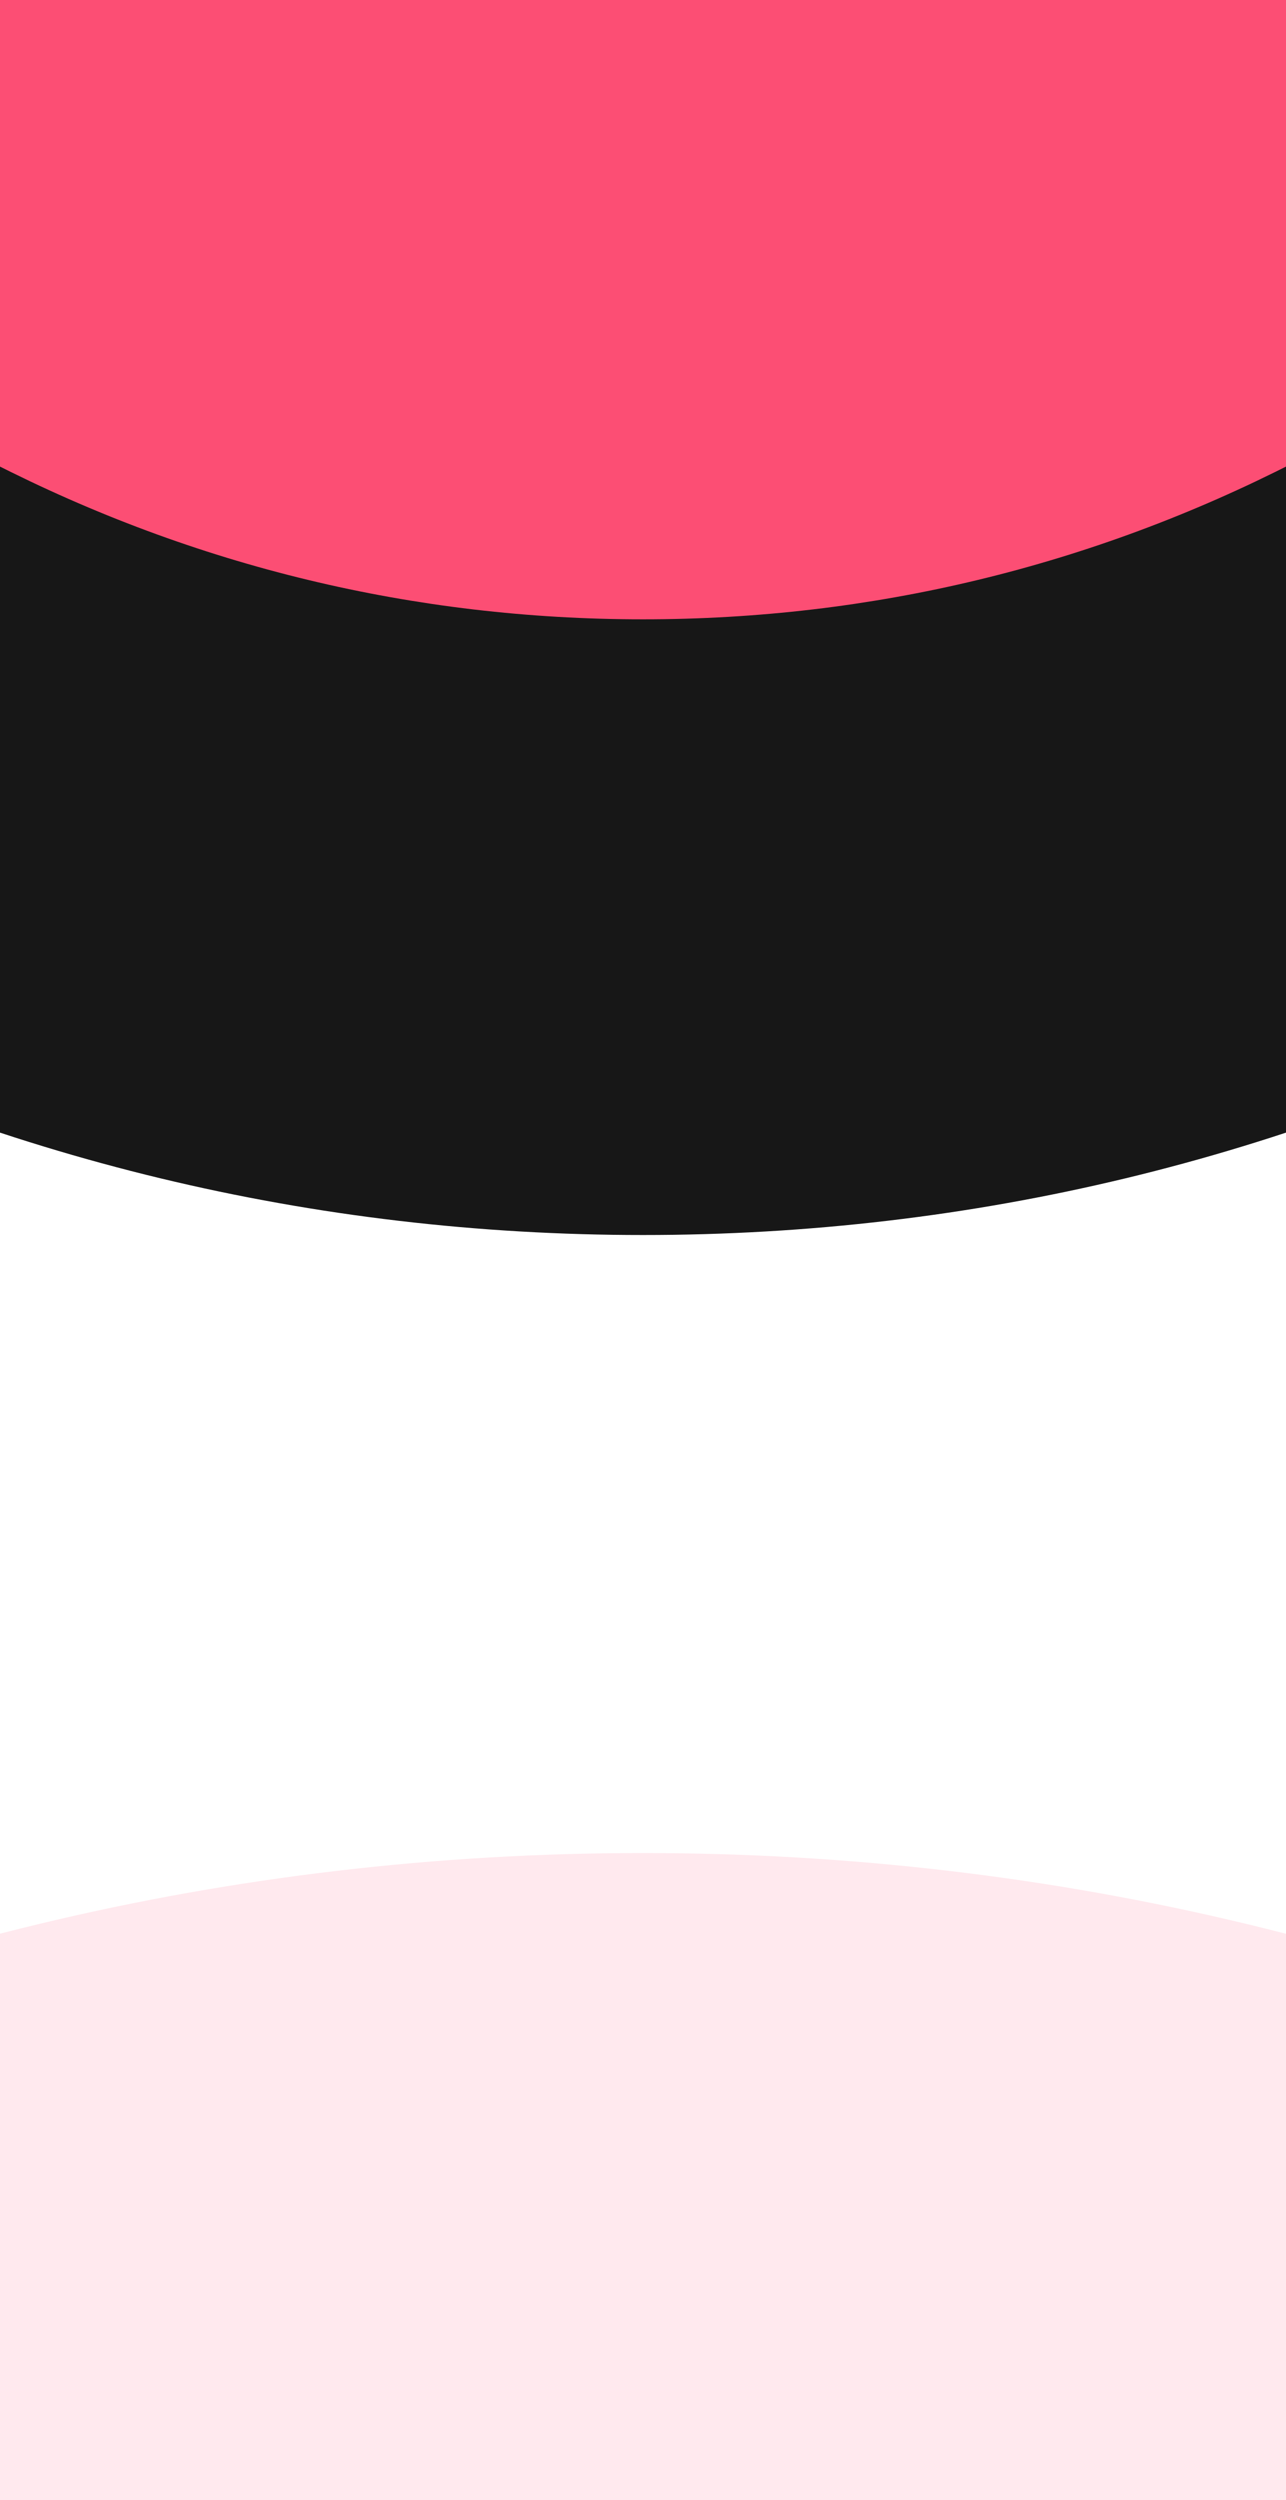 <?xml version="1.0" encoding="UTF-8"?>
<svg width="1280px" height="2488px" viewBox="0 0 1280 2488" version="1.1" xmlns="http://www.w3.org/2000/svg" xmlns:xlink="http://www.w3.org/1999/xlink">
    <!-- Generator: Sketch 52.2 (67145) - http://www.bohemiancoding.com/sketch -->
    <title>Page-0301 Business Design</title>
    <desc>Created with Sketch.</desc>
    <g id="Page-0301-Business-Design" stroke="none" stroke-width="1" fill="none" fill-rule="evenodd">
        <rect fill="#FFFFFF" x="0" y="0" width="1280" height="2488"></rect>
        <rect id="bg" fill="#FC4E74" fill-rule="nonzero" x="0" y="0" width="1280" height="783"></rect>
        <g id="Section-2" transform="translate(-294, 460)" fill="#171717">
            <path d="M1582.477,769 C1379.761,665.275 1161.579,612.694 933.965,612.694 C706.421,612.694 488.239,665.275 285.523,769 L0,224.908 C291.834,75.654 606.068,0 933.965,0 C1261.932,0 1576.166,75.654 1868,224.908 L1582.477,769 Z" id="bg-section" transform="translate(934, 384.5) scale(1, -1) translate(-934, -384.5) "></path>
        </g>
        <g id="Section-4" transform="translate(-529, 1844)" fill="#FC2154" fill-opacity="0.1">
            <path d="M1980.351,962.346 C1726.667,832.542 1453.629,766.741 1168.787,766.741 C884.033,766.741 610.995,832.542 357.31,962.346 L0,281.455 C365.208,94.675 758.449,0 1168.787,0 C1579.213,0 1972.453,94.675 2337.662,281.455 L1980.351,962.346 Z" id="bg-section"></path>
        </g>
    </g>
</svg>